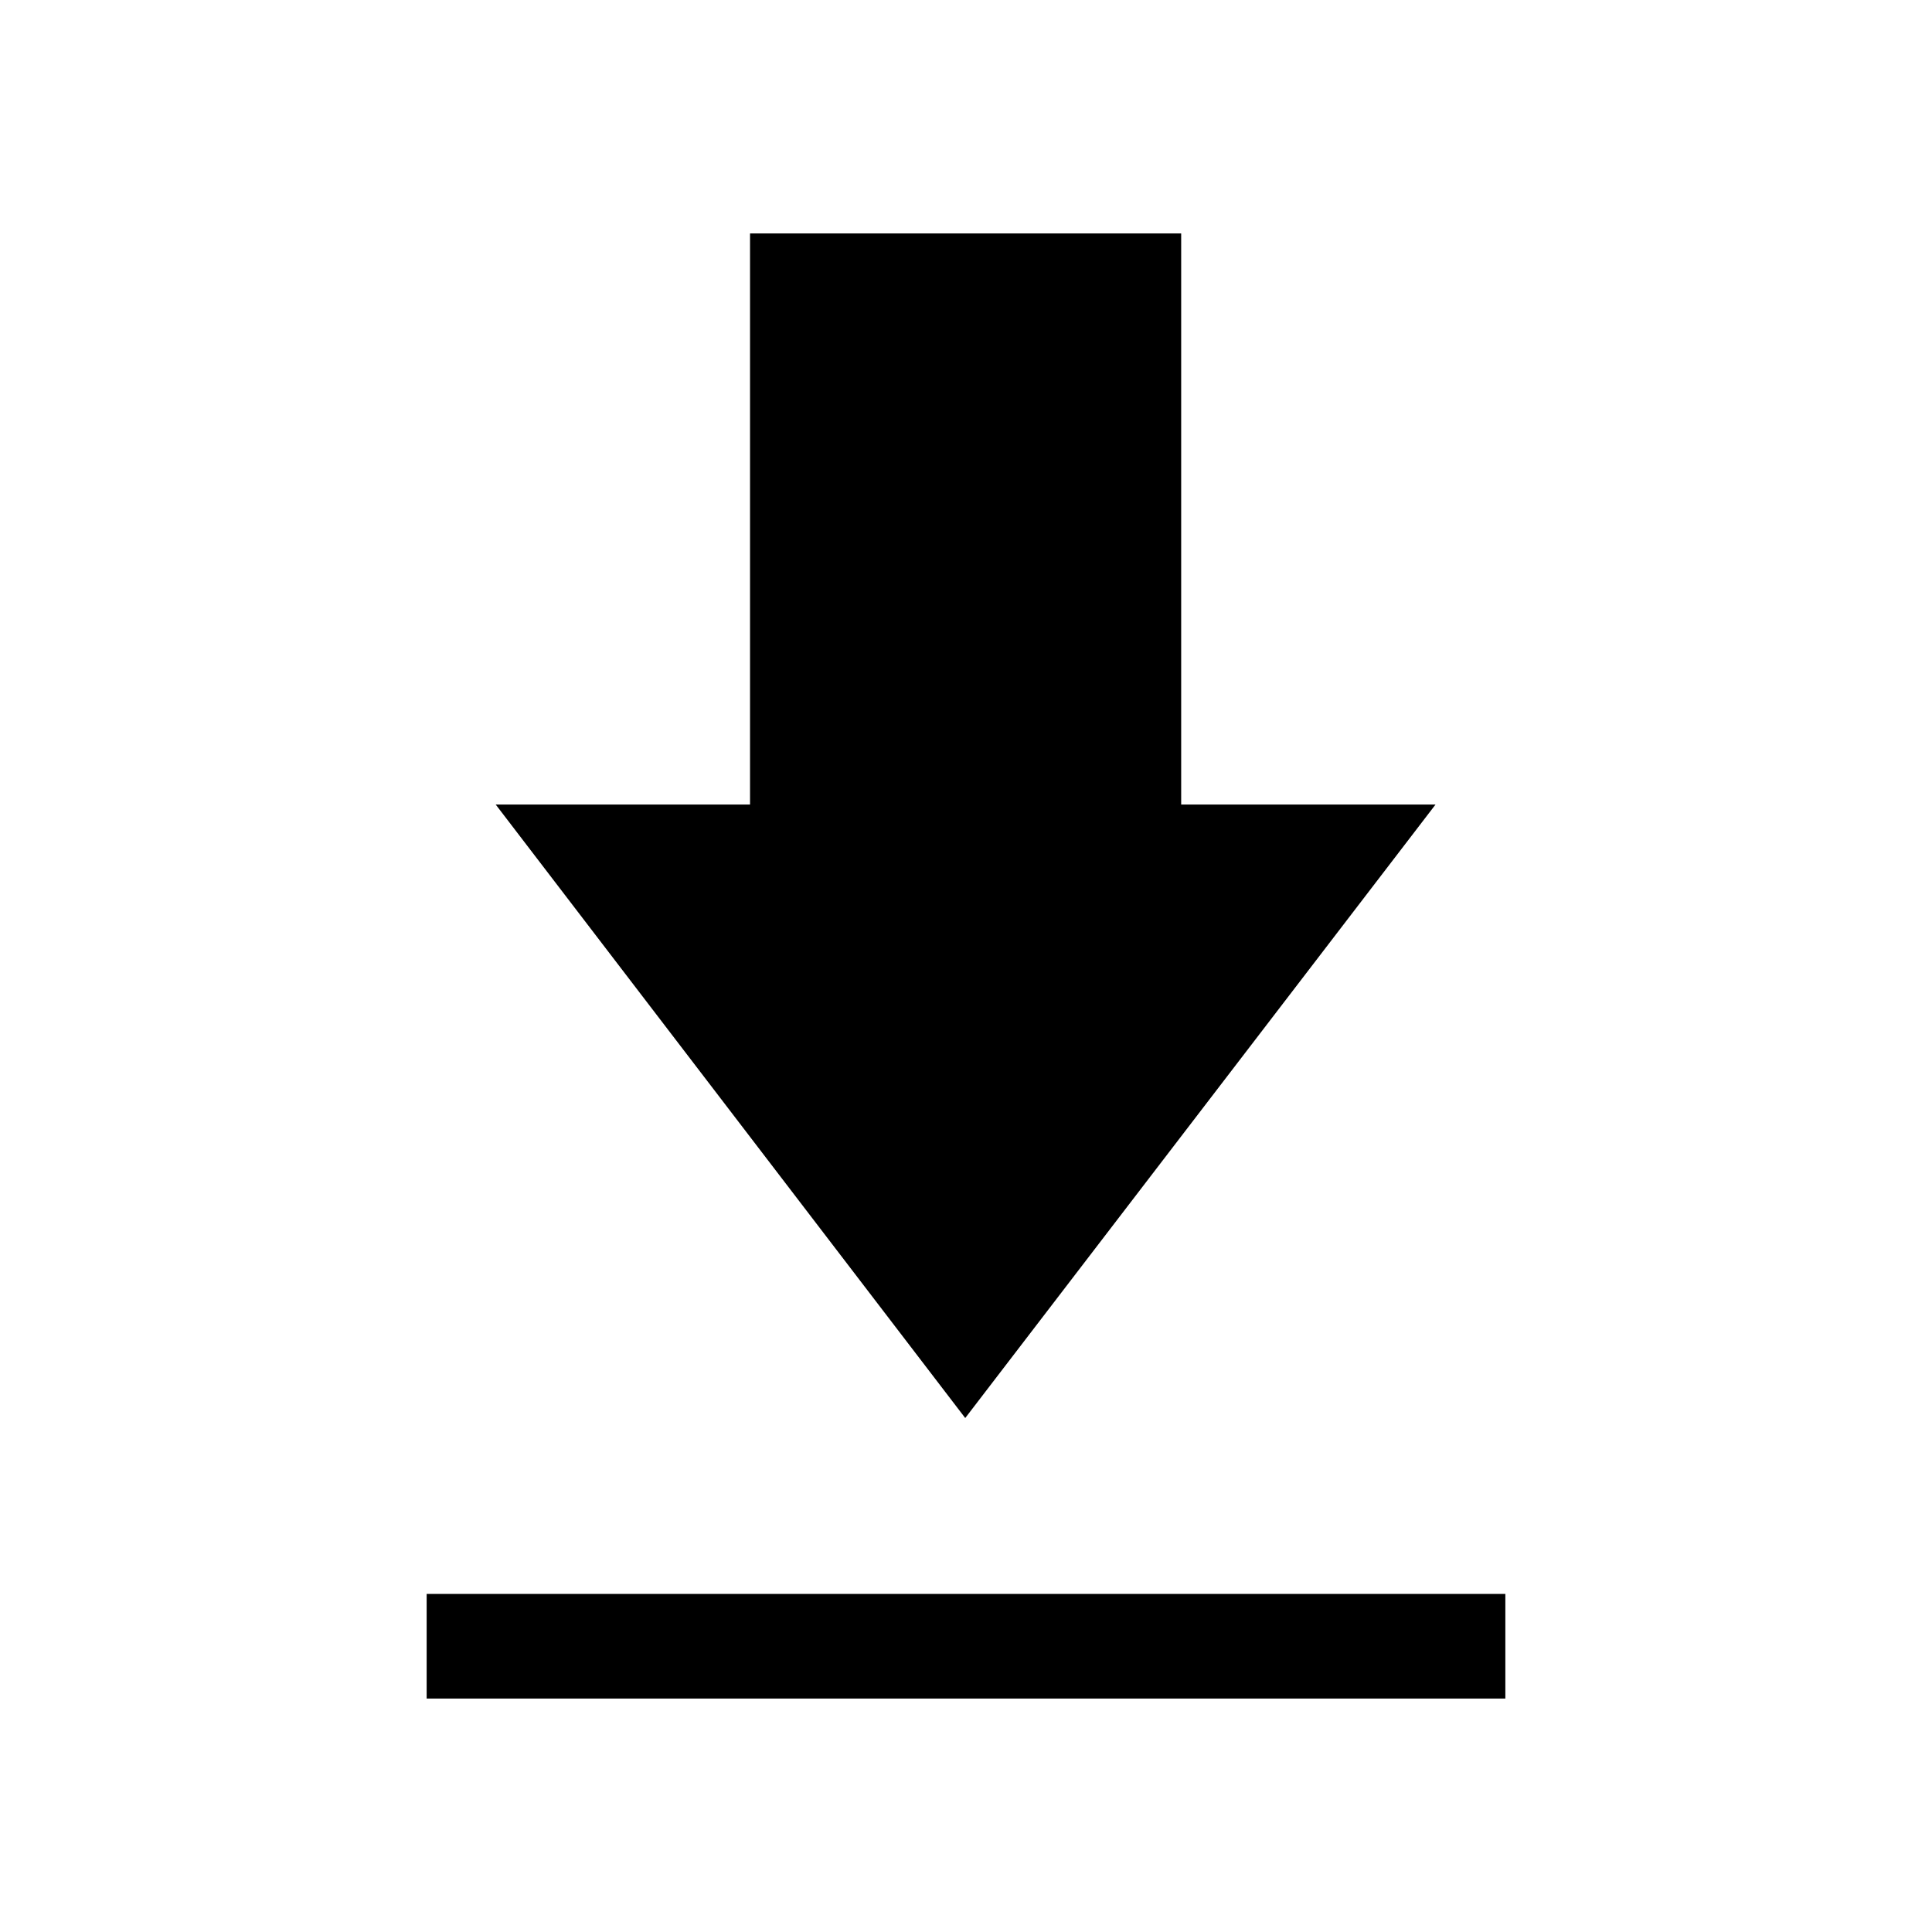 <svg xmlns="http://www.w3.org/2000/svg" height="20" viewBox="0 -960 960 960" width="20"><path d="M212-116v-52h536v52H212Zm267.62-139.39L246.31-560.23h126.38V-844h214.23v283.77h126.39L479.62-255.39Z"/></svg>